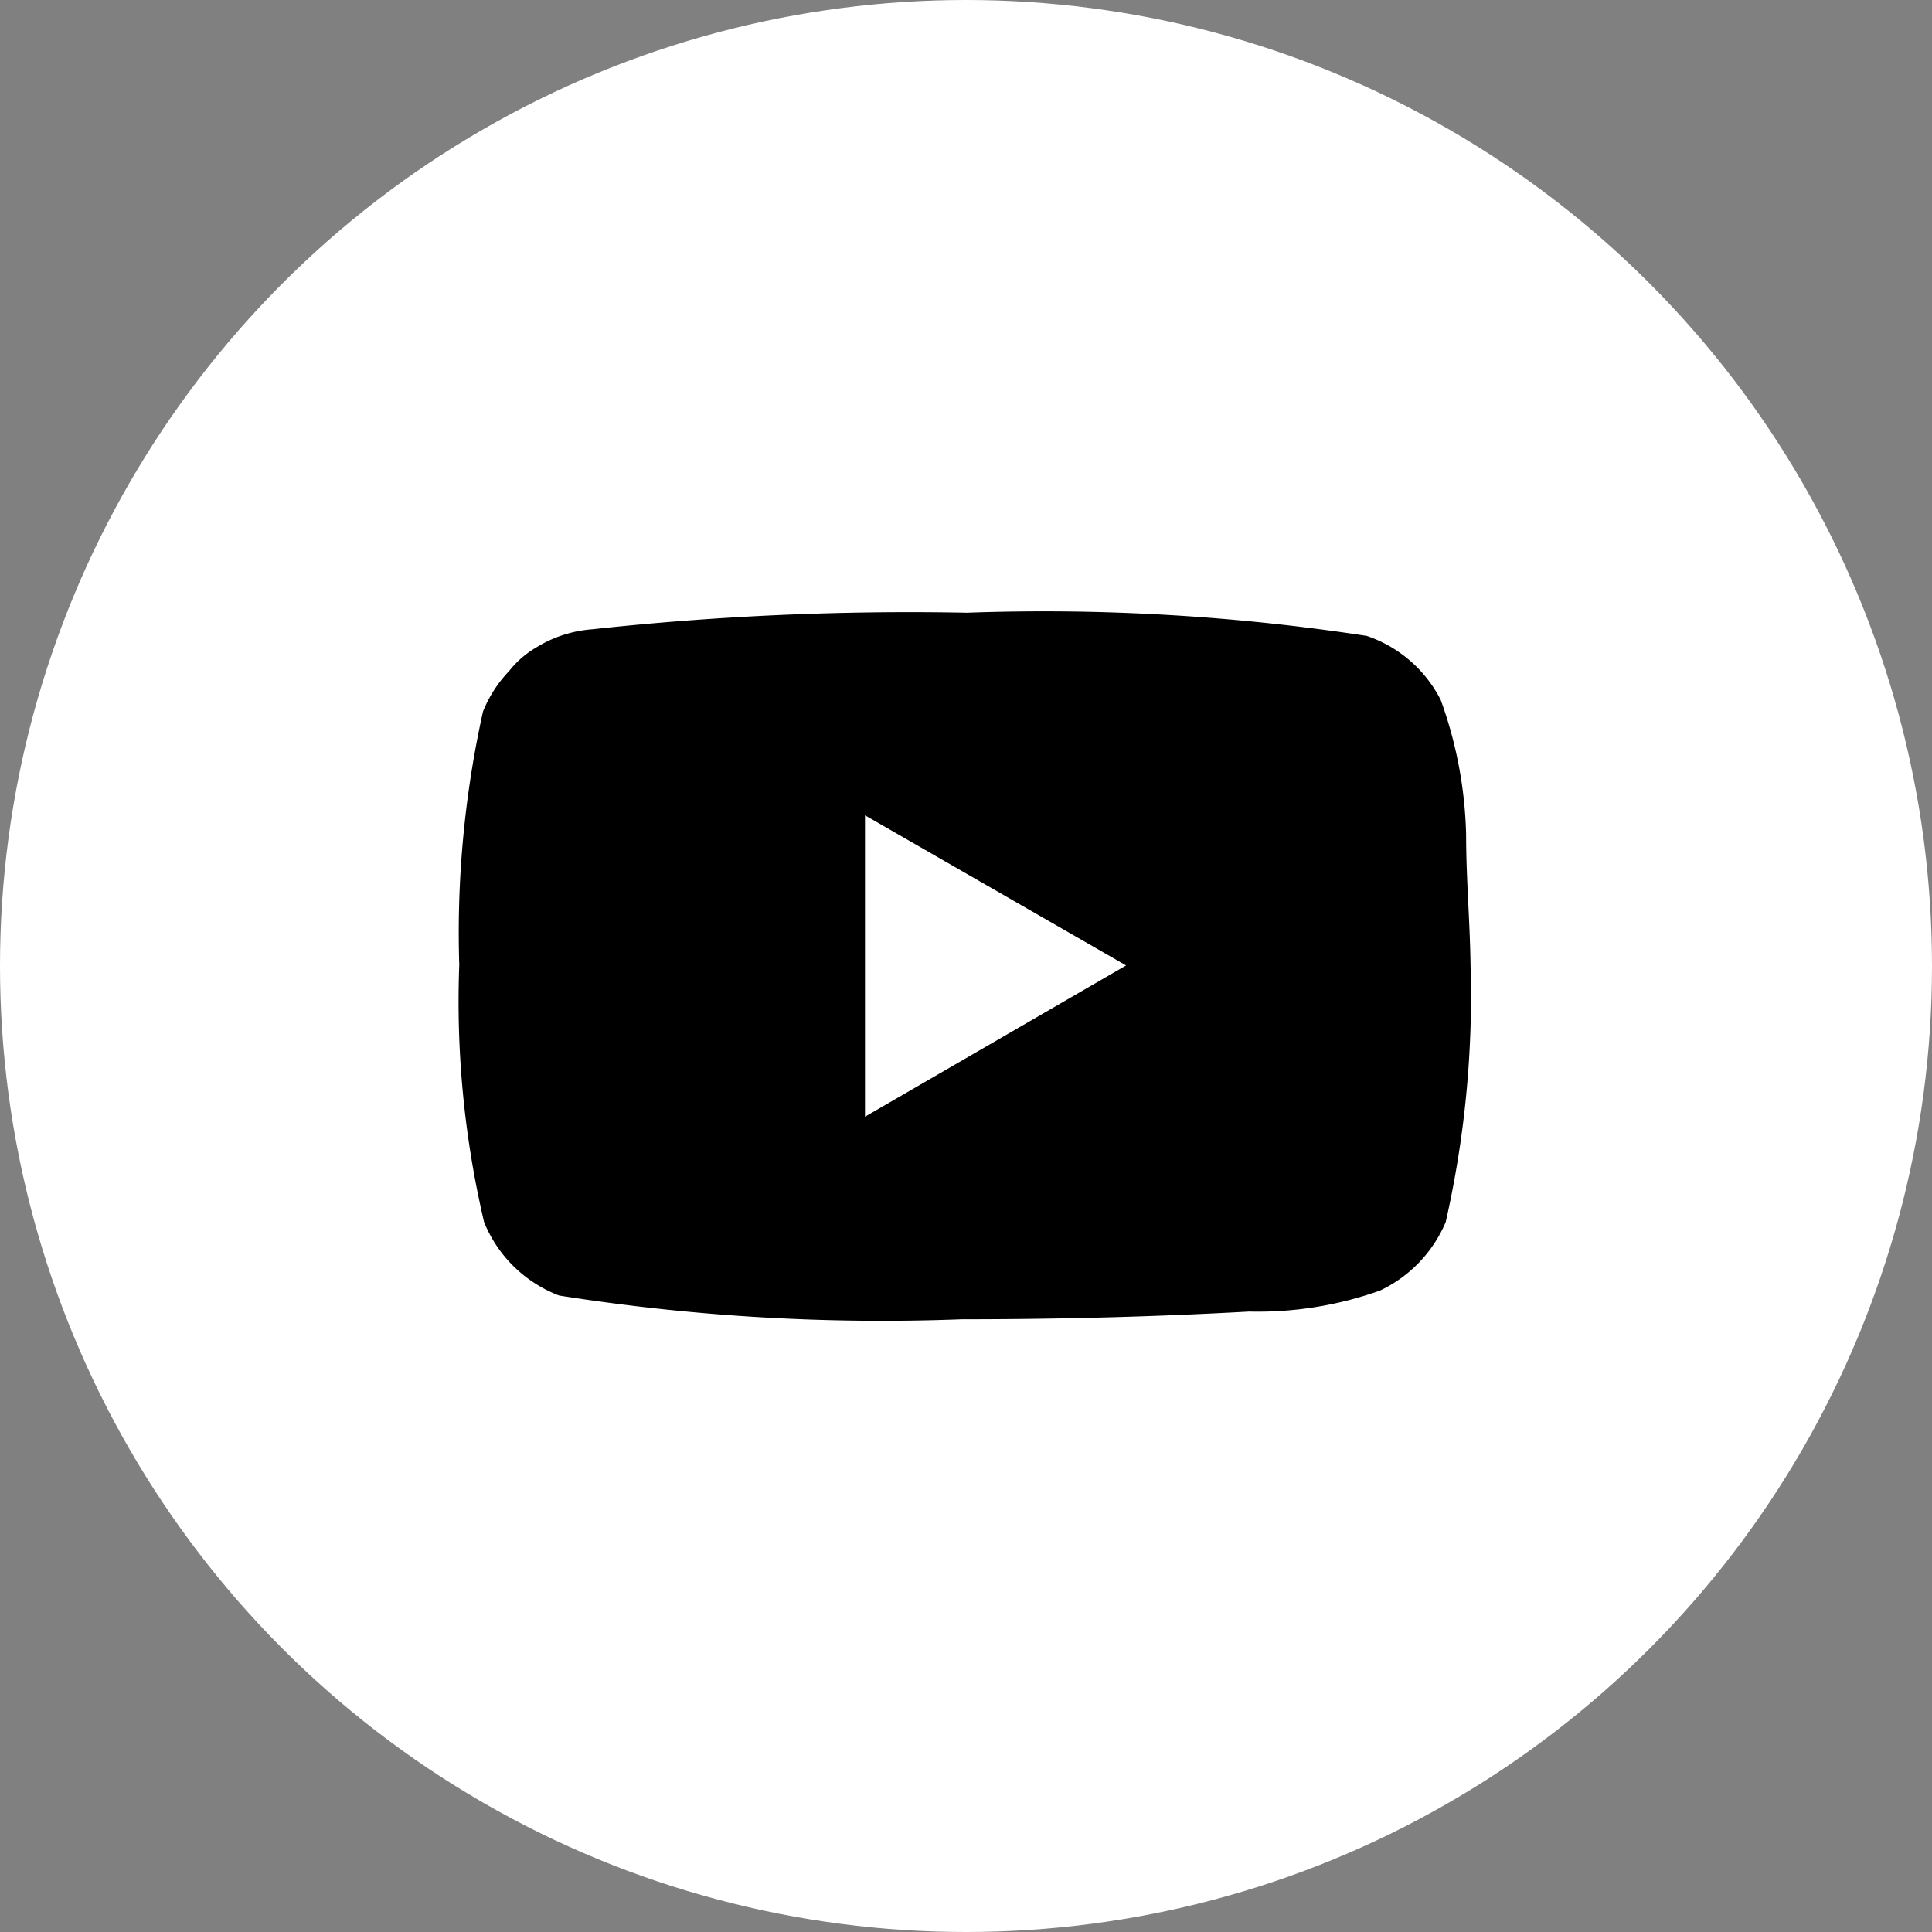 <svg xmlns="http://www.w3.org/2000/svg" viewBox="0 0 35 35"><rect x="0" y="0" width="35" height="35" fill="#808080" stroke="none"/><defs><style>.cls-1{fill:#fff;}</style></defs><title>snsyoutube</title><g id="snsyoutube" data-name="snsyoutube"><g id="snsyoutube" data-name="snsyoutube"><circle class="cls-1" cx="17.5" cy="17.5" r="17.5"/><path d="M17.52,11.1a38.69,38.69,0,0,1,7.24.42,2.35,2.35,0,0,1,1.34,1.16,7.67,7.67,0,0,1,.46,2.44c0,.79.07,1.58.08,2.36a18.52,18.52,0,0,1-.45,4.66A2.41,2.41,0,0,1,25,23.38a6.59,6.59,0,0,1-2.37.38c-1.62.09-3.35.14-5.21.14a37.59,37.59,0,0,1-7.29-.43,2.38,2.38,0,0,1-1.36-1.33,17.47,17.47,0,0,1-.45-4.66,18.48,18.48,0,0,1,.43-4.59,2.3,2.3,0,0,1,.47-.73,1.77,1.77,0,0,1,.51-.44,2.24,2.24,0,0,1,1-.32A53.35,53.35,0,0,1,17.52,11.1Zm-1.85,3.67v5.46h0l4.73-2.74Z"/></g></g></svg>